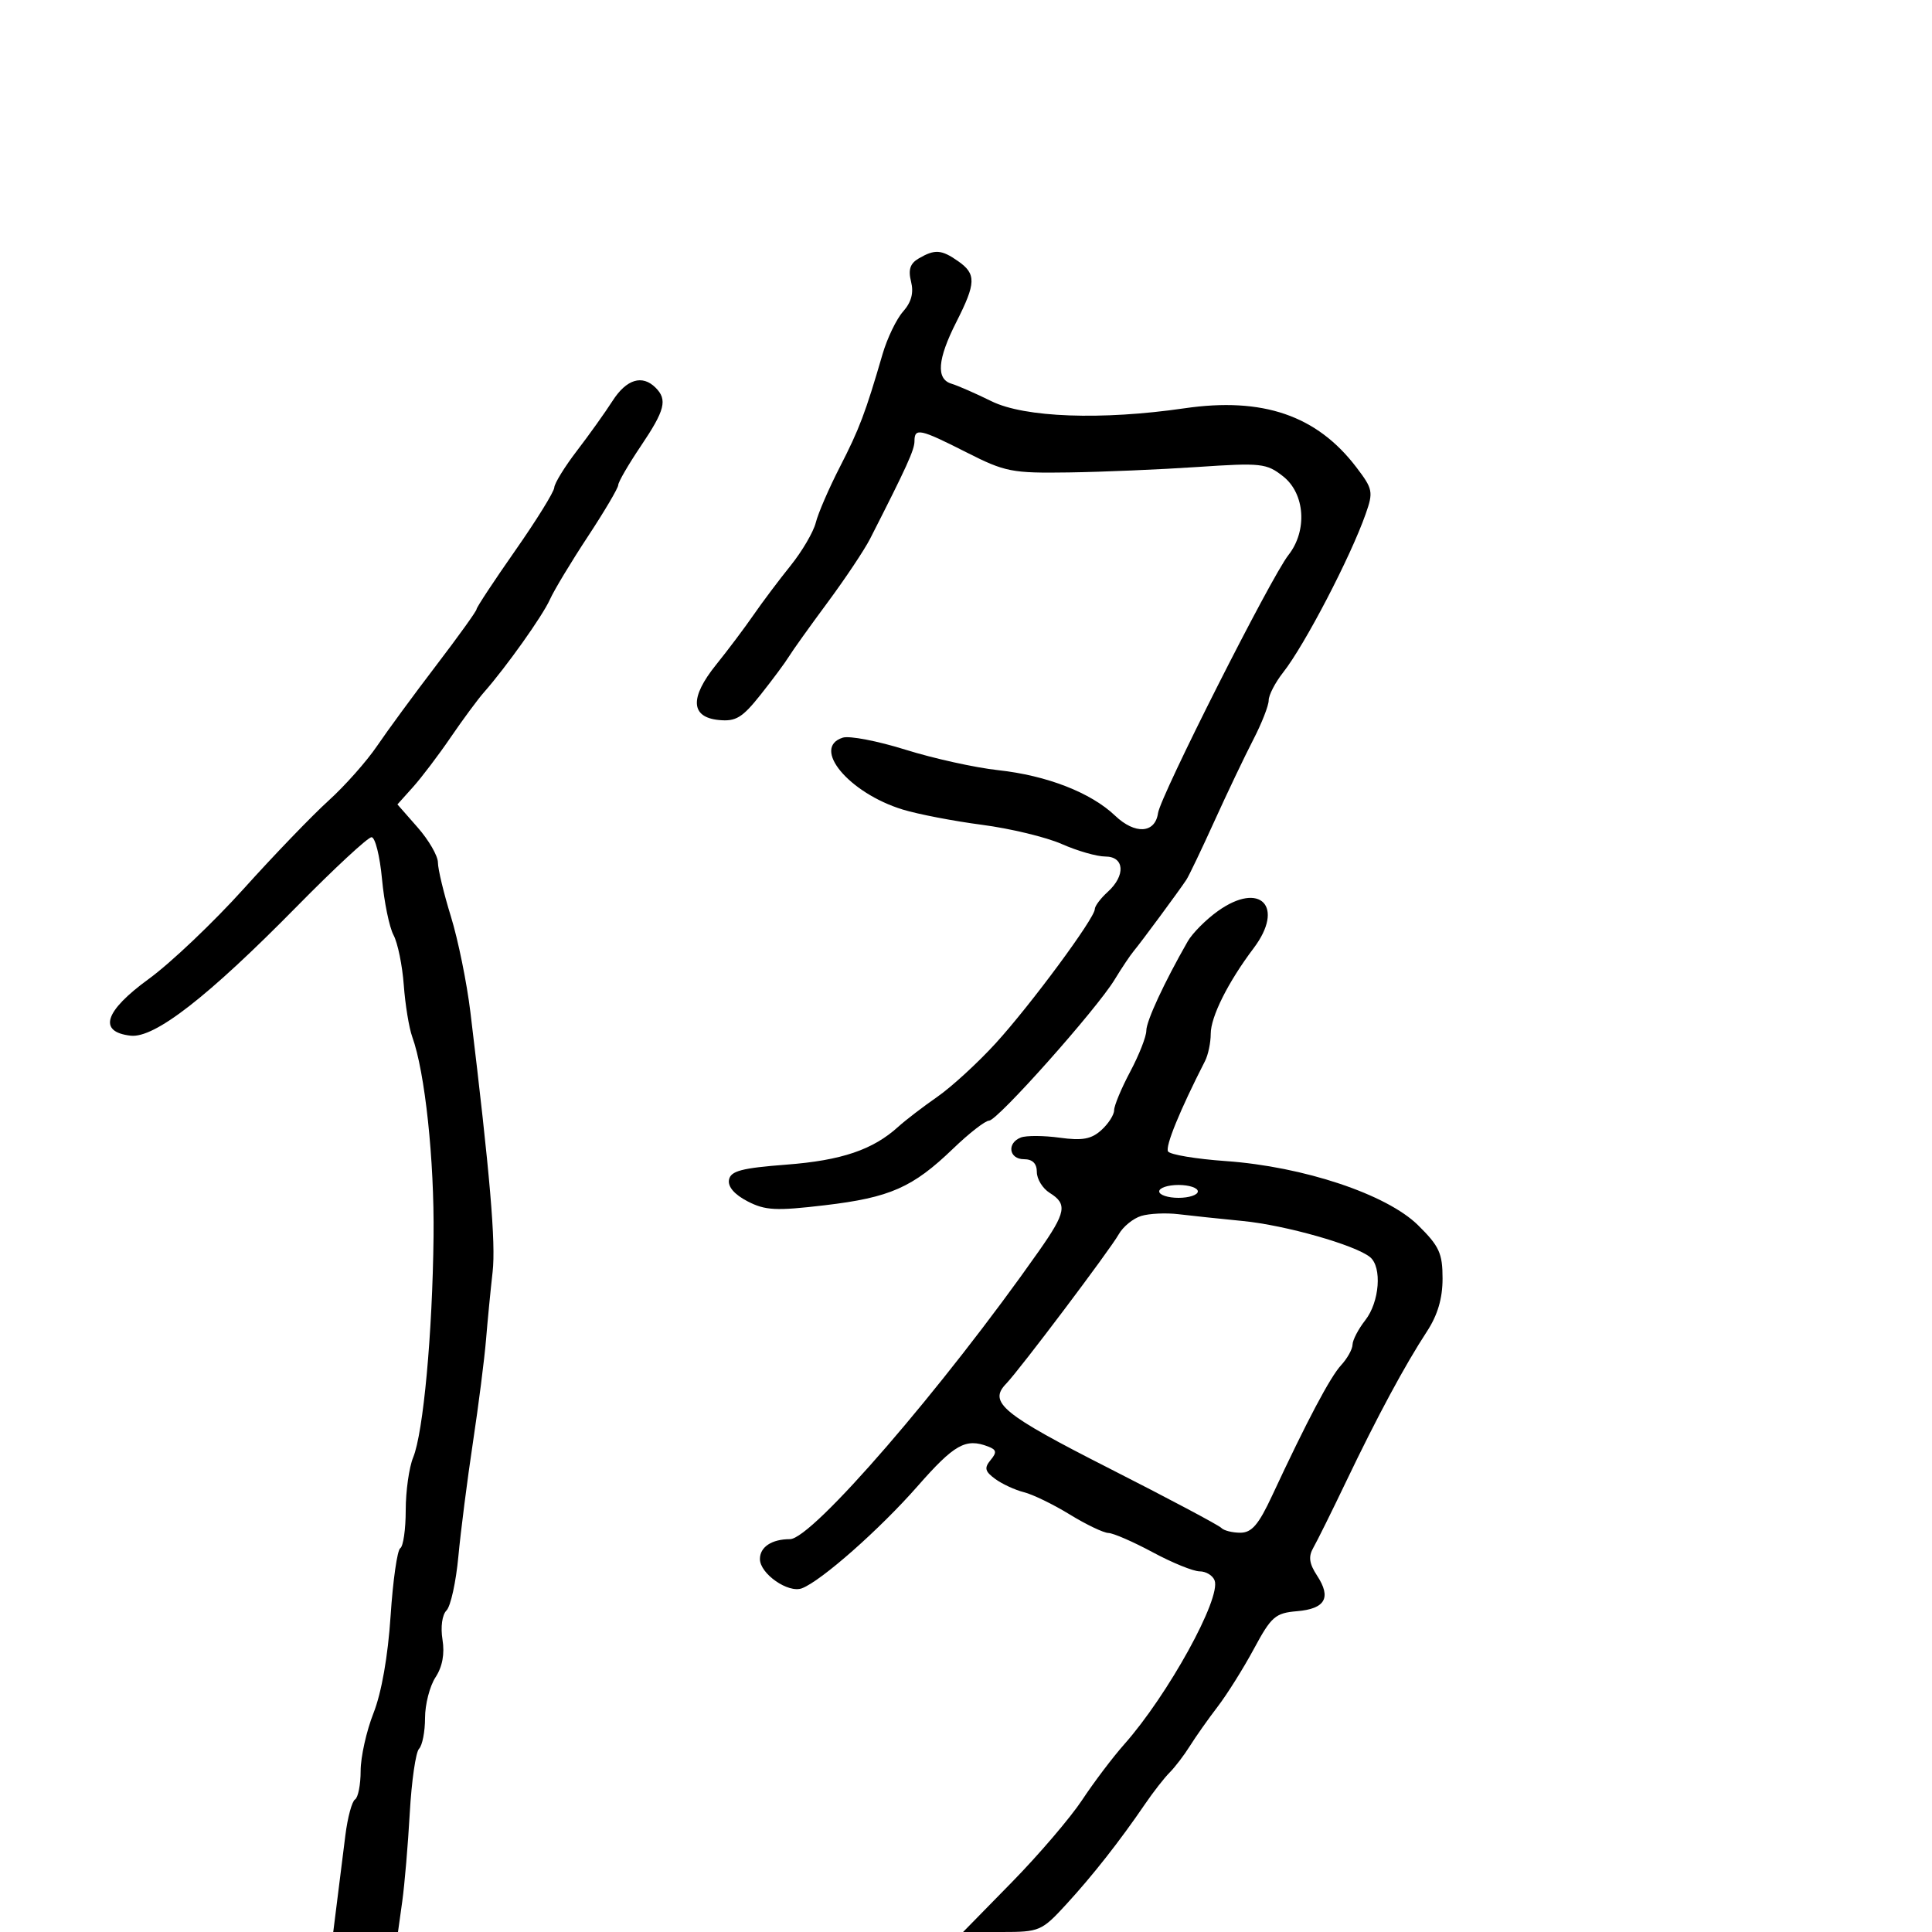 <svg xmlns="http://www.w3.org/2000/svg" width="300" height="300" viewBox="0 0 300 300" version="1.1">
  <defs/>
  <path d="M189.125,141.461 C195.695,136.778 199.535,140.774 194.667,147.229 C190.692,152.5 188,157.876 188,160.544 C188,161.91 187.601,163.809 187.112,164.764 C183.22,172.376 180.905,178.037 181.374,178.795 C181.68,179.292 185.716,179.965 190.341,180.292 C202.419,181.144 215.326,185.449 220.196,190.25 C223.488,193.495 224,194.609 224,198.521 C224,201.63 223.237,204.208 221.56,206.771 C218.179,211.936 213.851,219.974 209.053,230 C206.815,234.675 204.511,239.325 203.932,240.333 C203.141,241.711 203.286,242.788 204.516,244.664 C206.763,248.093 205.791,249.815 201.398,250.186 C198.033,250.471 197.408,251.015 194.724,256 C193.096,259.025 190.558,263.075 189.084,265 C187.61,266.925 185.669,269.674 184.771,271.11 C183.873,272.545 182.457,274.4 181.626,275.231 C180.794,276.063 179.076,278.265 177.807,280.125 C173.891,285.867 169.672,291.236 165.561,295.712 C161.756,299.854 161.416,300 155.584,300 L149.547,300 L157.138,292.25 C161.313,287.988 166.216,282.25 168.035,279.5 C169.853,276.75 172.795,272.86 174.572,270.857 C181.362,263.198 189.656,248.151 188.601,245.402 C188.305,244.631 187.261,244 186.281,244 C185.302,244 182.025,242.668 179,241.039 C175.975,239.411 172.875,238.062 172.111,238.04 C171.346,238.018 168.646,236.725 166.111,235.168 C163.575,233.61 160.375,232.054 159,231.711 C157.625,231.368 155.617,230.441 154.538,229.652 C152.937,228.481 152.804,227.942 153.813,226.725 C154.817,225.516 154.747,225.117 153.444,224.617 C149.949,223.276 148.201,224.259 142.466,230.792 C136.589,237.486 127.546,245.469 124.53,246.627 C122.409,247.441 118,244.373 118,242.084 C118,240.216 119.837,239 122.658,239 C126.109,239 146.424,215.493 161.323,194.26 C165.539,188.253 165.778,186.967 163,185.232 C161.9,184.545 161,183.087 161,181.992 C161,180.667 160.33,180 159,180 C156.659,180 156.303,177.482 158.524,176.629 C159.361,176.308 162.07,176.322 164.542,176.661 C168.064,177.144 169.465,176.889 171.018,175.483 C172.108,174.497 173,173.109 173,172.398 C173,171.687 174.125,168.99 175.5,166.404 C176.875,163.818 178,160.953 178,160.038 C178,158.547 180.775,152.564 184.425,146.183 C185.154,144.909 187.269,142.784 189.125,141.461 Z M142.666,40.127 C145.17,38.672 146.188,38.743 148.777,40.557 C151.612,42.542 151.571,43.94 148.5,50 C145.563,55.796 145.323,58.861 147.75,59.584 C148.713,59.87 151.505,61.094 153.955,62.302 C159.091,64.836 171.04,65.274 183.919,63.4 C196.084,61.631 204.467,64.502 210.595,72.535 C213.182,75.927 213.27,76.37 212.055,79.823 C209.702,86.511 202.593,100.16 199.25,104.409 C198.012,105.983 197,107.936 197,108.75 C197,109.563 195.921,112.315 194.603,114.865 C193.285,117.414 190.573,123.1 188.577,127.5 C186.581,131.9 184.622,135.995 184.224,136.601 C183.122,138.276 177.166,146.344 176.049,147.674 C175.507,148.32 174.165,150.325 173.067,152.131 C170.265,156.737 154.898,173.998 153.585,174.012 C152.988,174.018 150.475,175.974 148,178.358 C141.728,184.398 138.206,185.953 128.08,187.15 C120.476,188.049 118.834,187.966 116.074,186.538 C114.04,185.486 112.993,184.268 113.199,183.192 C113.461,181.823 115.164,181.375 122.132,180.843 C130.675,180.19 135.557,178.533 139.5,174.947 C140.6,173.947 143.32,171.862 145.545,170.314 C147.77,168.766 151.848,165.025 154.609,162 C160.036,156.053 170,142.568 170,141.17 C170,140.697 170.9,139.495 172,138.5 C174.821,135.947 174.621,133 171.627,133 C170.322,133 167.283,132.128 164.873,131.062 C162.463,129.996 156.894,128.653 152.496,128.077 C148.098,127.502 142.555,126.435 140.177,125.707 C131.814,123.147 125.943,116.105 130.868,114.542 C131.895,114.216 136.283,115.06 140.618,116.417 C144.953,117.774 151.425,119.204 155,119.593 C162.563,120.417 169.396,123.076 173.151,126.657 C176.246,129.608 179.365,129.424 179.817,126.263 C180.2,123.58 197.349,89.643 200.069,86.185 C203.035,82.414 202.649,76.658 199.25,73.974 C196.673,71.939 195.839,71.847 186,72.51 C180.225,72.9 171.225,73.282 166,73.359 C157.124,73.491 156.079,73.286 150.09,70.25 C142.836,66.572 142,66.392 142,68.507 C142,69.852 140.795,72.5 135.109,83.655 C134.224,85.391 131.25,89.847 128.5,93.559 C125.75,97.271 123.05,101.048 122.5,101.953 C121.95,102.857 119.98,105.512 118.123,107.853 C115.264,111.455 114.268,112.061 111.623,111.804 C107.22,111.375 107.071,108.338 111.201,103.214 C113.015,100.962 115.625,97.491 117,95.5 C118.375,93.509 120.966,90.061 122.757,87.837 C124.548,85.614 126.312,82.603 126.677,81.147 C127.041,79.691 128.726,75.8 130.42,72.5 C133.435,66.626 134.388,64.107 137.04,55 C137.761,52.525 139.195,49.546 140.227,48.38 C141.521,46.919 141.906,45.474 141.468,43.727 C141.002,41.871 141.322,40.908 142.666,40.127 Z M95.116,62.25 C97.274,58.881 99.728,58.128 101.8,60.2 C103.673,62.073 103.265,63.686 99.5,69.276 C97.575,72.135 96,74.851 96,75.312 C96,75.773 93.873,79.379 91.274,83.325 C88.675,87.271 86.027,91.665 85.39,93.09 C84.254,95.63 78.626,103.549 75.15,107.5 C74.182,108.6 71.854,111.75 69.977,114.5 C68.1,117.25 65.472,120.717 64.138,122.205 L61.713,124.909 L64.856,128.489 C66.585,130.458 68,132.907 68,133.929 C68,134.952 68.909,138.733 70.021,142.331 C71.132,145.929 72.494,152.614 73.046,157.187 C76.097,182.414 77.003,193.013 76.493,197.5 C76.18,200.25 75.721,204.975 75.472,208 C75.223,211.025 74.306,218.225 73.433,224 C72.561,229.775 71.544,237.74 71.173,241.701 C70.803,245.661 69.974,249.427 69.332,250.069 C68.654,250.747 68.393,252.646 68.71,254.599 C69.068,256.808 68.697,258.814 67.628,260.445 C66.732,261.812 66,264.655 66,266.765 C66,268.874 65.581,271.028 65.068,271.55 C64.556,272.073 63.909,276.55 63.63,281.5 C63.352,286.45 62.826,292.637 62.462,295.25 L61.799,300 L51.746,300 L52.373,295 C52.718,292.25 53.283,287.741 53.629,284.979 C53.975,282.218 54.65,279.716 55.129,279.42 C55.608,279.124 56,277.125 56,274.978 C56,272.831 56.899,268.794 57.997,266.008 C59.243,262.847 60.24,257.18 60.65,250.936 C61.01,245.432 61.687,240.694 62.153,240.406 C62.619,240.118 63,237.463 63,234.506 C63,231.549 63.52,227.863 64.154,226.315 C65.733,222.466 67.155,207.059 67.322,192 C67.453,180.126 65.993,166.448 64.014,161 C63.515,159.625 62.922,156.005 62.698,152.955 C62.474,149.906 61.758,146.416 61.107,145.2 C60.456,143.984 59.651,140.066 59.317,136.494 C58.984,132.923 58.253,130 57.693,130 C57.133,130 51.911,134.843 46.088,140.762 C32.255,154.822 23.99,161.245 20.283,160.82 C15.182,160.234 16.212,157.021 23.111,152 C26.511,149.525 33.143,143.225 37.848,138 C42.553,132.775 48.477,126.623 51.011,124.329 C53.546,122.034 56.94,118.209 58.555,115.829 C60.17,113.448 64.306,107.814 67.746,103.308 C71.185,98.802 74,94.882 74,94.596 C74,94.31 76.7,90.217 80,85.5 C83.3,80.783 86.03,76.379 86.066,75.712 C86.103,75.045 87.685,72.475 89.583,70 C91.481,67.525 93.97,64.037 95.116,62.25 Z M177.215,188.809 C175.959,189.189 174.384,190.474 173.715,191.664 C172.365,194.068 158.313,212.715 156.227,214.871 C153.432,217.76 155.635,219.569 172.224,228 C181.423,232.675 189.26,236.838 189.641,237.25 C190.022,237.662 191.35,238 192.593,238 C194.367,238 195.429,236.763 197.532,232.25 C202.935,220.654 206.542,213.833 208.25,211.981 C209.213,210.937 210.01,209.502 210.022,208.792 C210.034,208.081 210.924,206.375 212,205 C214.213,202.17 214.628,196.763 212.75,195.213 C210.474,193.335 199.601,190.245 193,189.6 C189.425,189.25 184.925,188.774 183,188.542 C181.075,188.309 178.472,188.43 177.215,188.809 Z M180,185 C180,185.55 181.35,186 183,186 C184.65,186 186,185.55 186,185 C186,184.45 184.65,184 183,184 C181.35,184 180,184.45 180,185 Z"/>
</svg>

